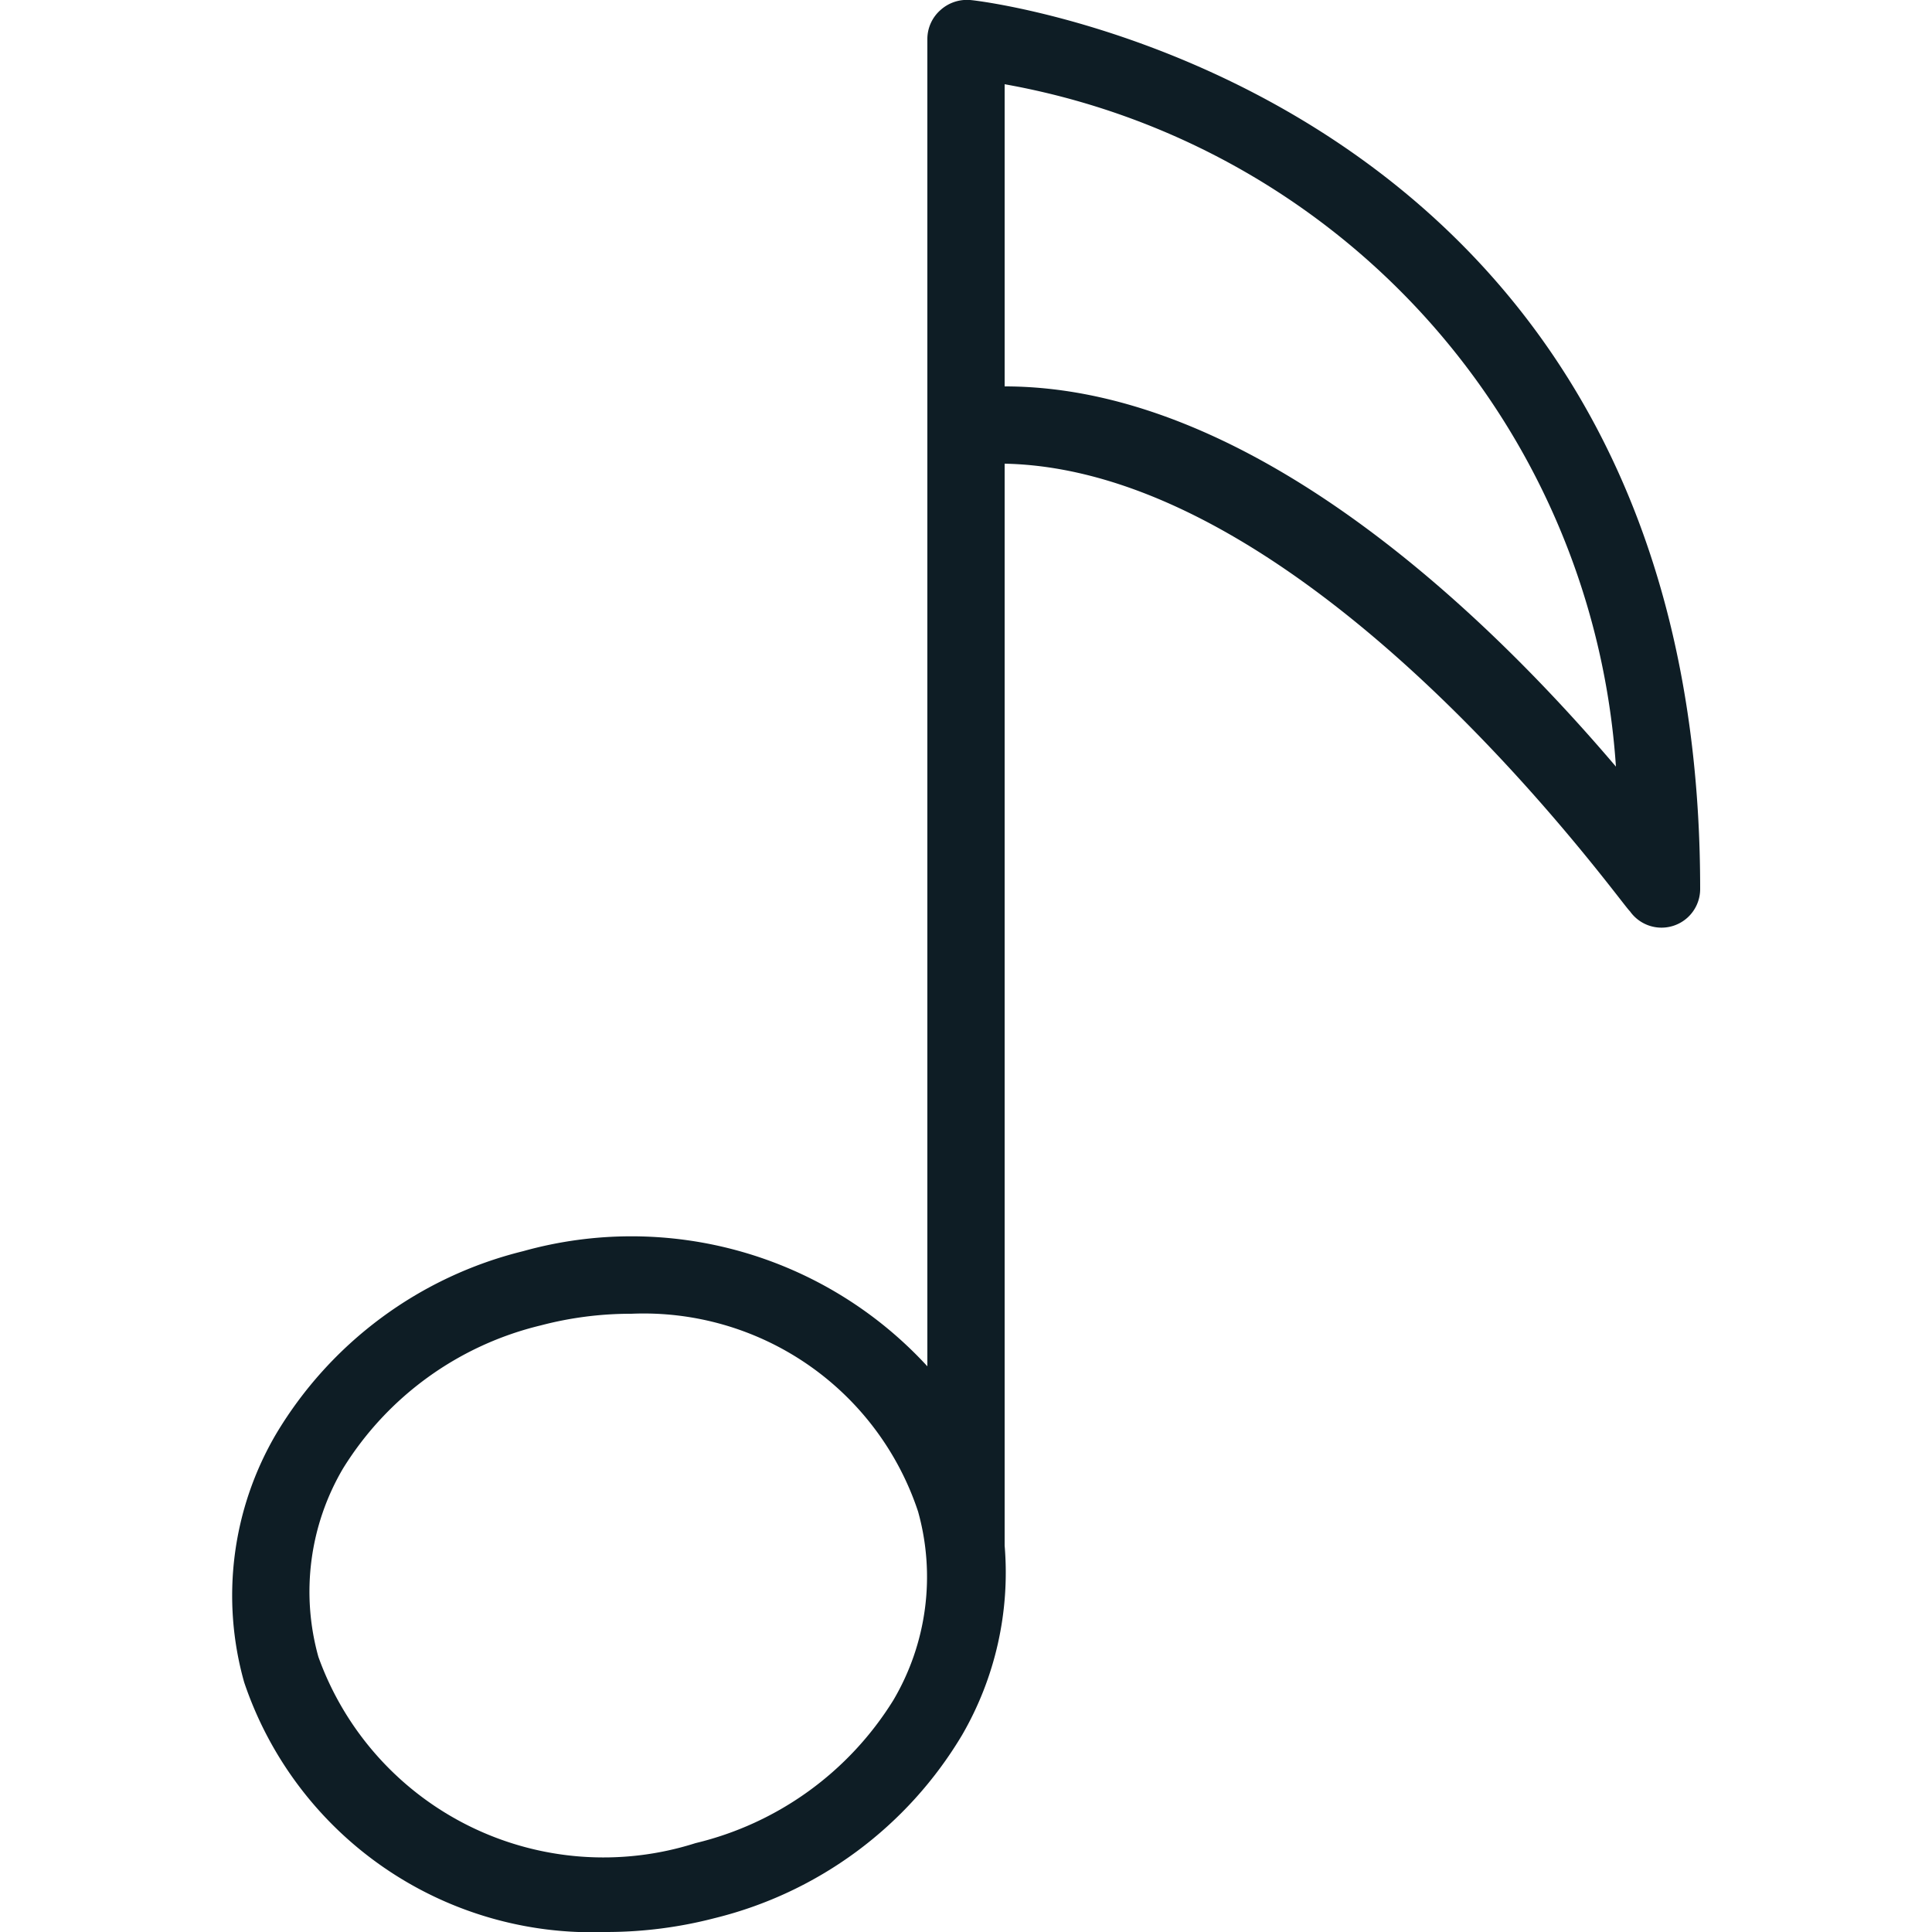 <svg id="Layer_1" data-name="Layer 1" xmlns="http://www.w3.org/2000/svg" viewBox="0 0 25 25"><title>Music Note</title><path id="Music_Note" data-name="Music Note" d="M7.84,25a4.75,4.75,0,0,1-4.68-3.23,4.13,4.13,0,0,1,.41-3.21,5.16,5.16,0,0,1,3.2-2.37A5.2,5.2,0,0,1,12,17.68V.5a.5.5,0,0,1,.17-.37A.51.51,0,0,1,12.55,0C12.65,0,22,1.09,22,11.5a.5.5,0,0,1-.91.29C21,11.73,17,6.08,13,6l0,14a4.19,4.19,0,0,1-.55,2.45,5.16,5.16,0,0,1-3.2,2.37A5.57,5.57,0,0,1,7.84,25Zm.33-8A4.57,4.57,0,0,0,7,17.15,4.15,4.15,0,0,0,4.44,19a3.14,3.14,0,0,0-.32,2.44A3.92,3.92,0,0,0,9,23.85,4.15,4.15,0,0,0,11.56,22a3.14,3.14,0,0,0,.32-2.44A3.74,3.74,0,0,0,8.17,17ZM13,5c3.28,0,6.38,3.12,7.91,4.92A9.62,9.62,0,0,0,13,1.09Z" fill="#0e1d25"/></svg>